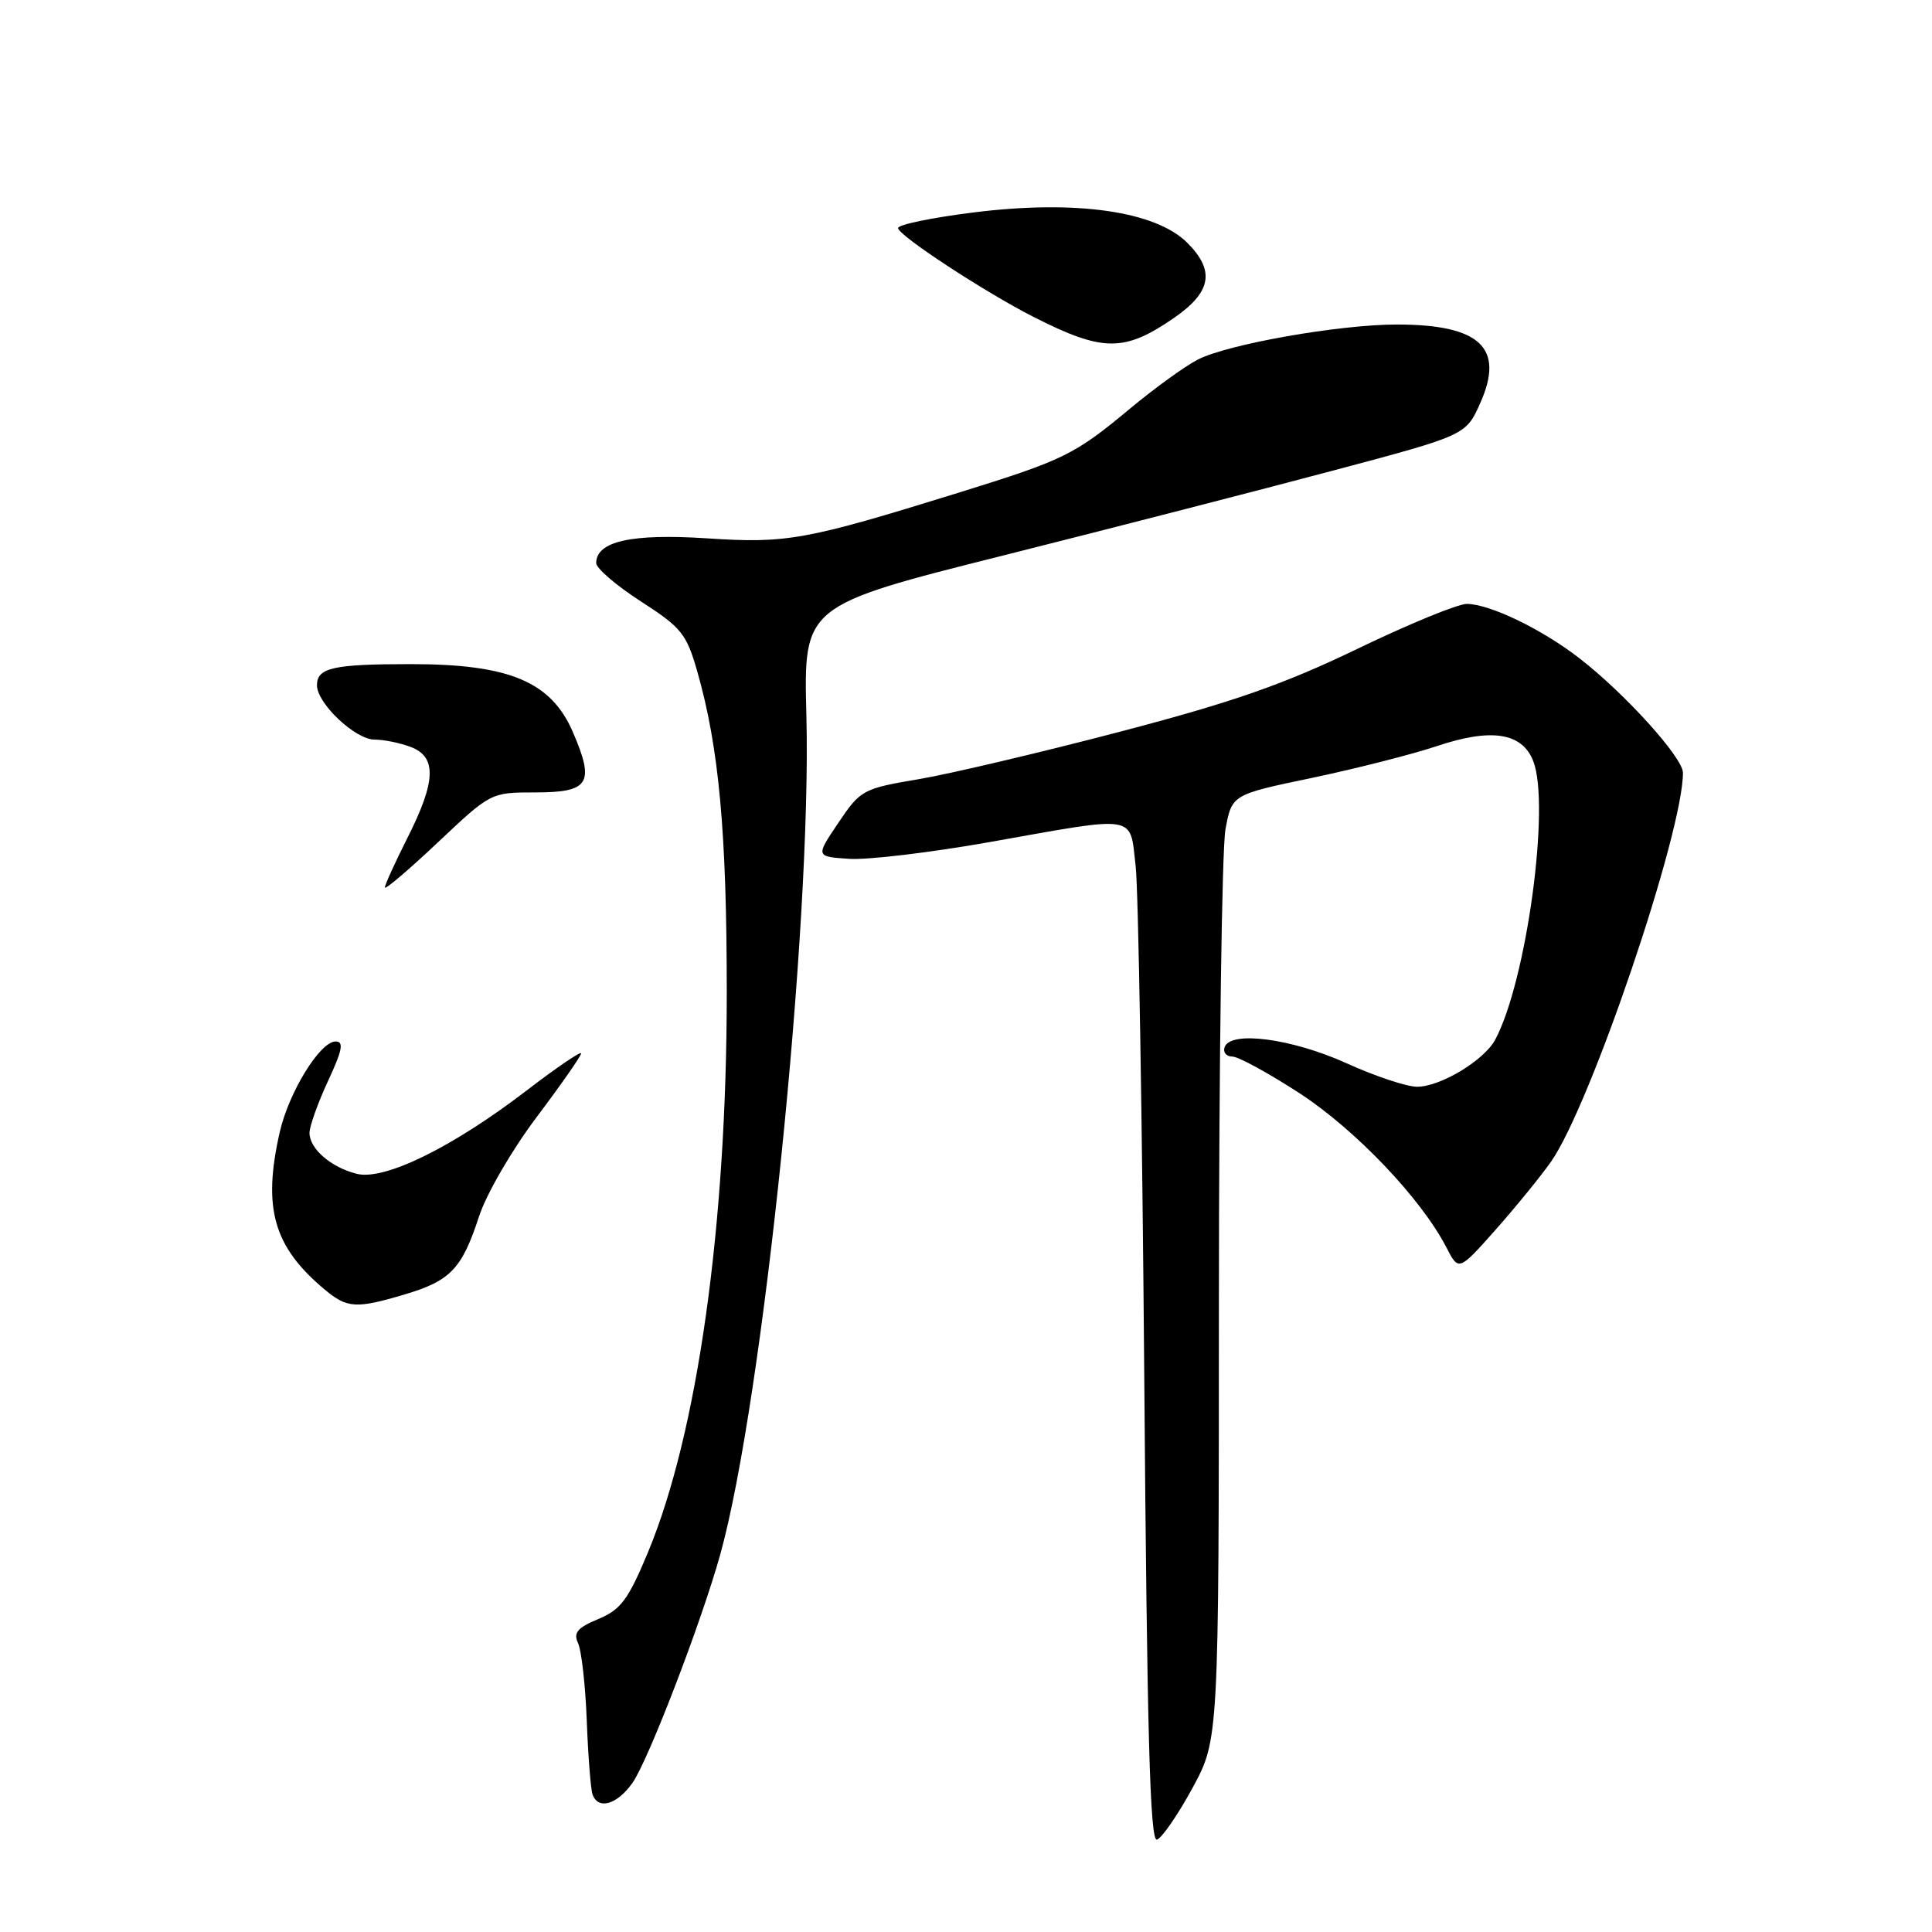 <?xml version="1.0" encoding="UTF-8" standalone="no"?>
<!DOCTYPE svg PUBLIC "-//W3C//DTD SVG 1.1//EN" "http://www.w3.org/Graphics/SVG/1.1/DTD/svg11.dtd" >
<svg xmlns="http://www.w3.org/2000/svg" xmlns:xlink="http://www.w3.org/1999/xlink" version="1.1" viewBox="0 0 256 256">
 <g >
 <path fill="currentColor"
d=" M 158.00 236.94 C 161.50 230.50 161.50 230.50 161.51 172.50 C 161.52 140.60 161.91 112.43 162.38 109.90 C 163.23 105.29 163.23 105.29 173.87 103.07 C 179.71 101.84 187.14 99.95 190.37 98.87 C 197.60 96.44 201.68 97.07 203.16 100.84 C 205.45 106.68 202.27 130.02 198.12 137.77 C 196.65 140.51 190.86 144.00 187.77 144.00 C 186.40 144.00 182.19 142.60 178.43 140.89 C 171.19 137.61 163.05 136.53 162.27 138.75 C 162.03 139.44 162.49 140.00 163.29 140.00 C 164.09 140.00 168.12 142.21 172.26 144.90 C 179.67 149.75 188.30 158.81 191.65 165.28 C 193.28 168.45 193.28 168.45 198.15 162.98 C 200.82 159.96 204.14 155.89 205.52 153.93 C 210.75 146.47 223.00 110.37 223.00 102.40 C 223.00 100.39 215.28 91.85 209.25 87.20 C 204.29 83.36 197.43 80.05 194.37 80.02 C 193.19 80.01 186.67 82.69 179.87 85.97 C 170.10 90.68 163.48 93.00 148.39 96.96 C 137.89 99.71 125.87 102.55 121.70 103.25 C 114.33 104.50 114.03 104.66 111.09 109.02 C 108.07 113.50 108.07 113.50 112.50 113.80 C 114.93 113.97 123.39 112.96 131.30 111.55 C 150.94 108.06 149.68 107.85 150.48 114.75 C 150.84 117.91 151.35 148.32 151.62 182.32 C 151.99 229.77 152.38 244.05 153.30 243.76 C 153.96 243.55 156.07 240.48 158.00 236.94 Z  M 83.80 236.25 C 85.89 233.29 92.92 215.00 95.43 206.00 C 101.09 185.68 107.57 122.56 106.85 94.76 C 106.48 80.25 106.48 80.25 132.99 73.59 C 147.57 69.92 167.32 64.84 176.88 62.29 C 194.26 57.66 194.26 57.66 196.17 53.34 C 199.39 46.07 196.10 43.00 185.07 43.00 C 177.47 43.00 162.65 45.61 158.71 47.65 C 157.00 48.53 152.97 51.45 149.75 54.13 C 142.36 60.28 141.01 60.94 127.00 65.29 C 106.69 71.59 104.27 72.03 93.64 71.33 C 83.68 70.68 79.00 71.73 79.00 74.61 C 79.00 75.30 81.66 77.59 84.92 79.69 C 90.31 83.16 90.97 83.99 92.40 89.00 C 95.27 99.05 96.30 110.29 96.30 131.50 C 96.30 162.38 92.42 189.92 85.86 205.69 C 83.24 211.97 82.27 213.28 79.28 214.53 C 76.49 215.69 75.95 216.34 76.60 217.74 C 77.05 218.71 77.57 223.32 77.75 228.00 C 77.93 232.68 78.27 237.06 78.51 237.75 C 79.23 239.86 81.76 239.14 83.80 236.25 Z  M 53.65 171.51 C 59.70 169.71 61.21 168.12 63.48 161.17 C 64.45 158.20 67.83 152.37 71.11 148.02 C 74.35 143.72 77.00 139.92 77.00 139.58 C 77.00 139.24 73.74 141.46 69.75 144.52 C 59.94 152.04 50.94 156.45 47.29 155.54 C 43.84 154.68 41.00 152.21 41.01 150.10 C 41.02 149.22 42.12 146.14 43.46 143.25 C 45.37 139.15 45.59 138.00 44.47 138.00 C 42.41 138.00 38.28 144.71 37.07 150.00 C 34.77 160.11 36.24 165.22 43.06 170.90 C 46.01 173.36 47.20 173.43 53.65 171.51 Z  M 70.91 105.00 C 78.09 105.00 78.84 103.81 75.92 97.03 C 73.03 90.32 67.51 88.00 54.45 88.00 C 44.12 88.00 42.00 88.48 42.00 90.80 C 42.00 93.21 47.08 98.00 49.62 98.00 C 50.86 98.00 53.02 98.44 54.43 98.98 C 57.89 100.29 57.78 103.52 54.00 111.00 C 52.35 114.27 51.00 117.24 51.00 117.59 C 51.00 117.95 54.16 115.26 58.02 111.62 C 65.03 105.01 65.04 105.00 70.91 105.00 Z  M 155.50 42.17 C 160.53 38.71 161.04 35.89 157.32 32.17 C 153.11 27.97 142.54 26.46 129.08 28.14 C 123.53 28.83 119.00 29.76 119.00 30.22 C 119.00 31.18 130.50 38.72 137.00 42.02 C 146.12 46.64 148.95 46.67 155.50 42.17 Z "/>
</g>
</svg>